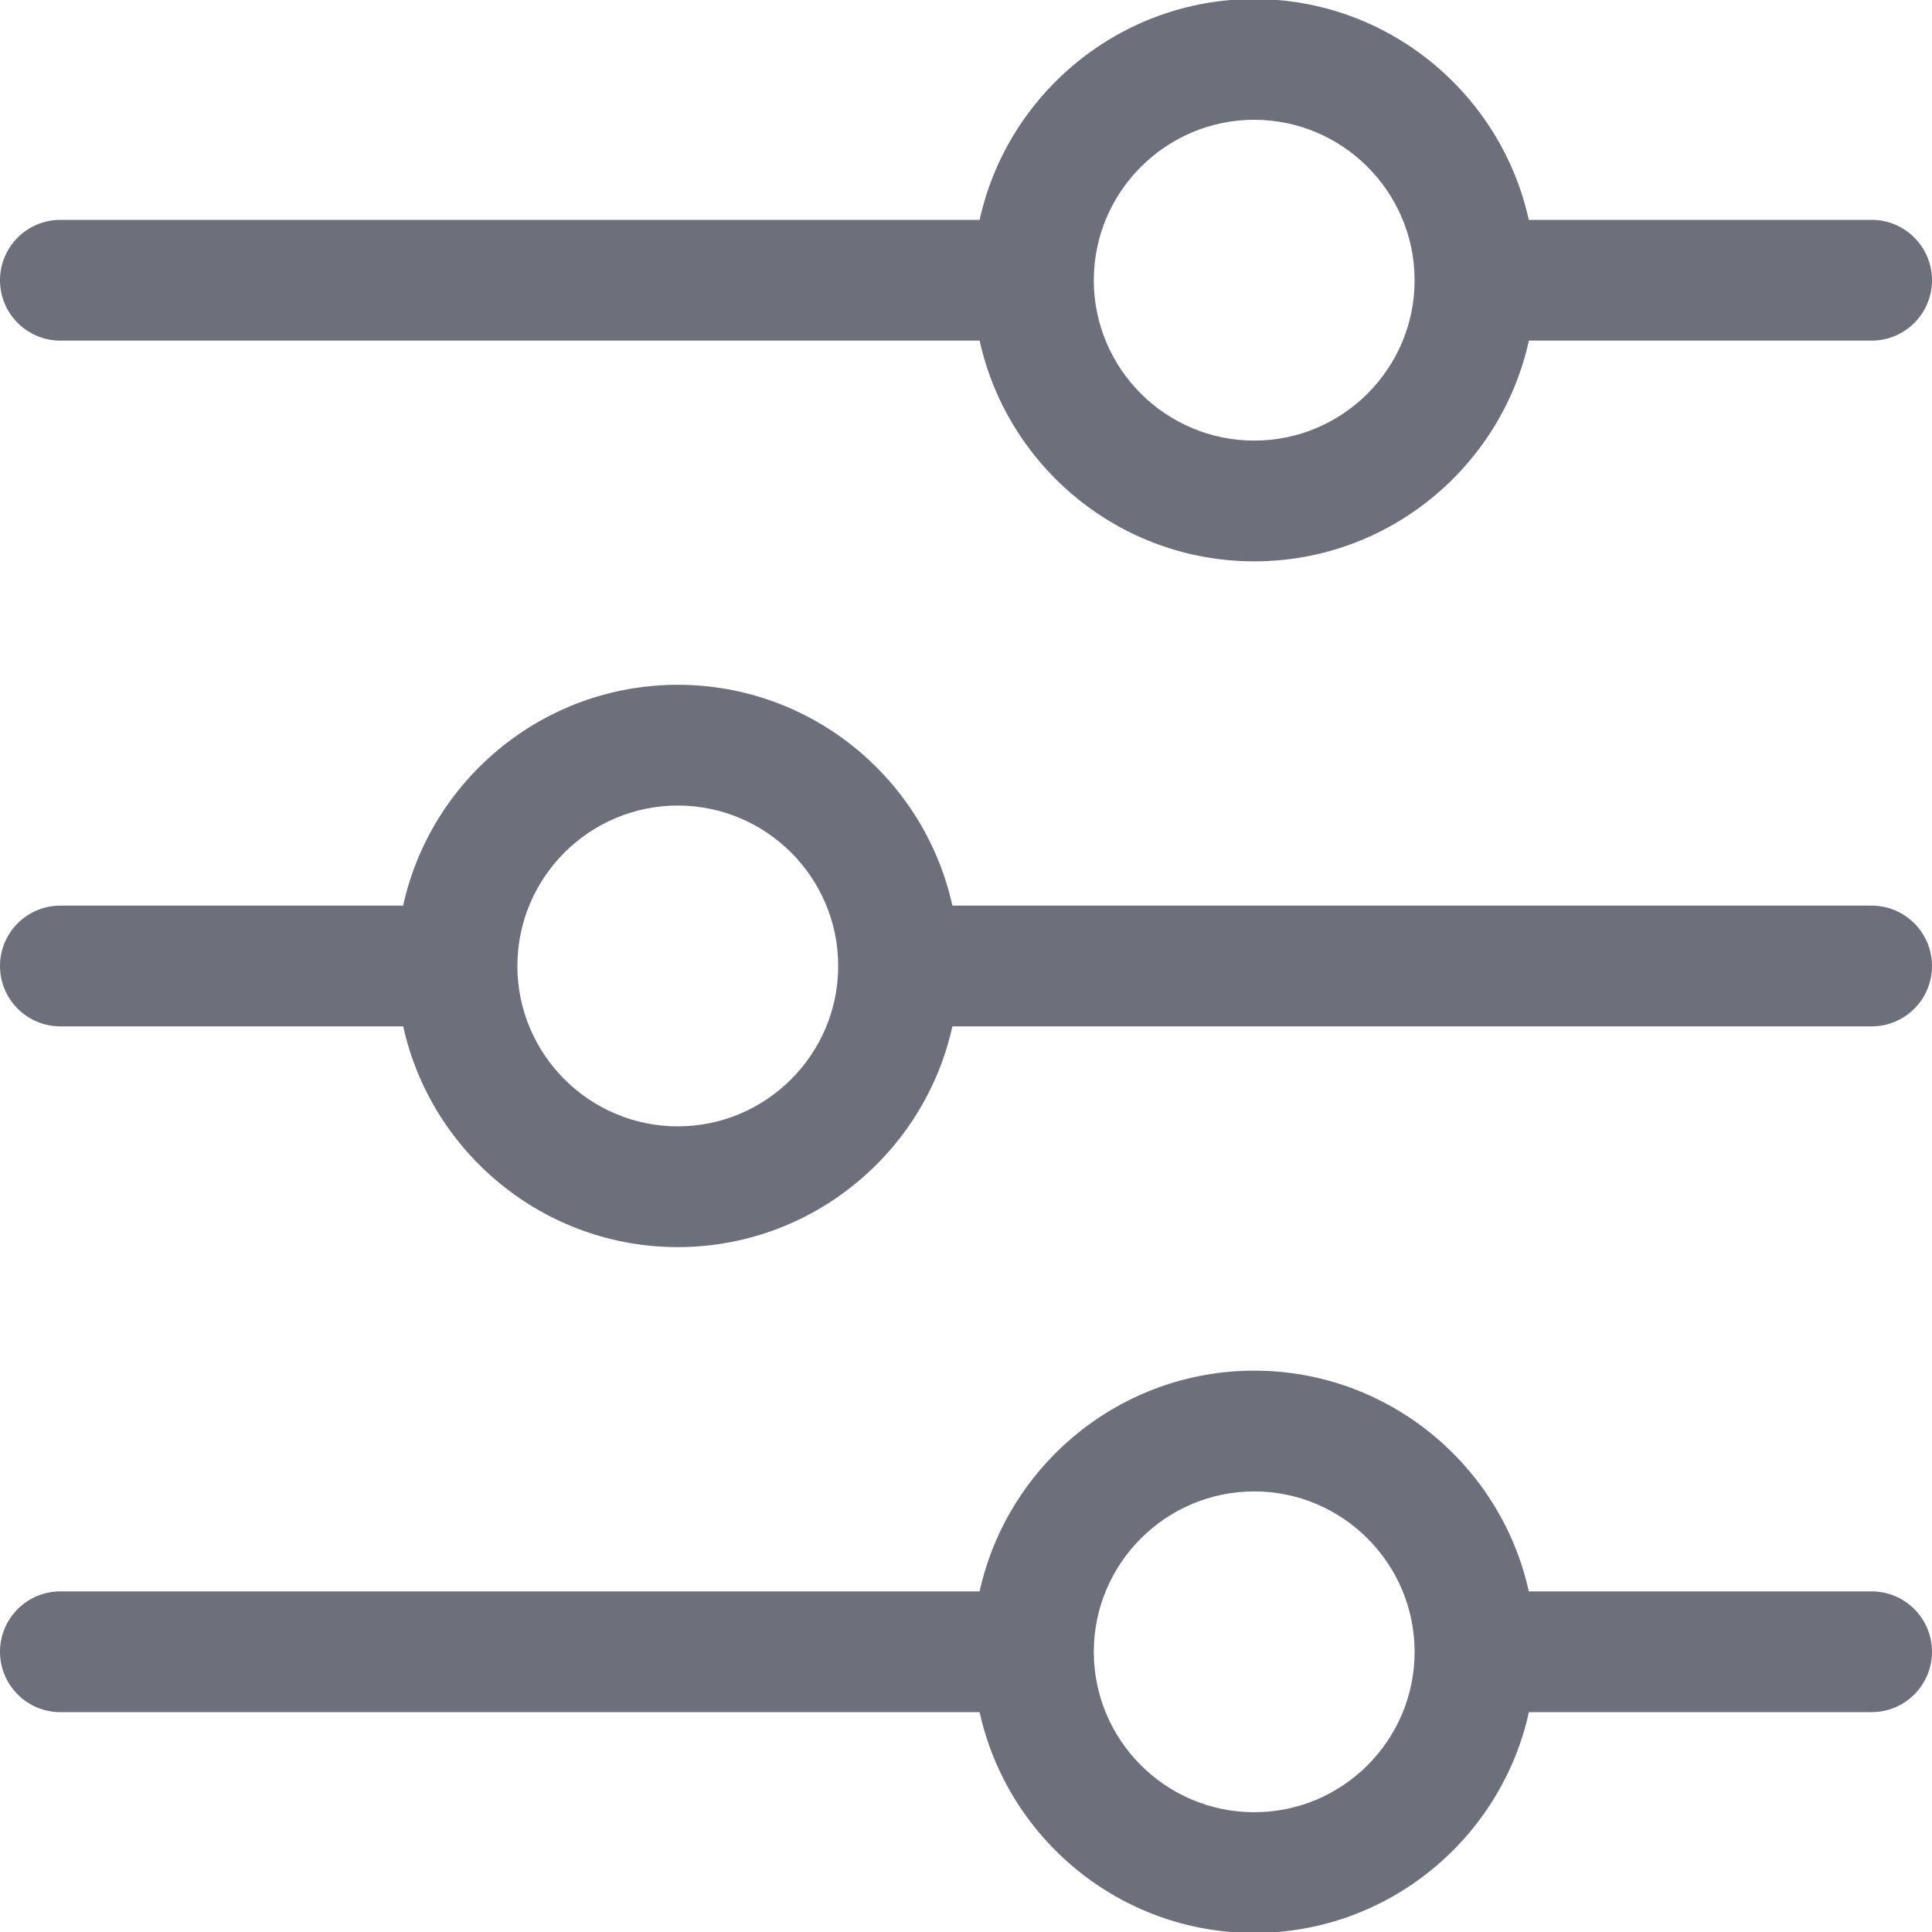 <svg width="20" height="20" viewBox="0 0 20 20" fill="none" xmlns="http://www.w3.org/2000/svg">
<g clip-path="url(#clip0_3062_16734)">
<path d="M0.625 3.526H10.141C10.428 4.831 11.593 5.811 12.984 5.811C14.374 5.811 15.54 4.831 15.827 3.526H19.375C19.72 3.526 20 3.246 20 2.901C20 2.556 19.72 2.276 19.375 2.276H15.826C15.539 0.971 14.372 -0.01 12.984 -0.01C11.595 -0.01 10.428 0.971 10.141 2.276H0.625C0.28 2.276 0 2.556 0 2.901C0 3.246 0.28 3.526 0.625 3.526ZM11.323 2.902C11.323 2.9 11.323 2.898 11.323 2.896C11.326 1.983 12.071 1.24 12.984 1.24C13.895 1.24 14.64 1.982 14.644 2.894L14.644 2.903C14.643 3.818 13.898 4.561 12.984 4.561C12.069 4.561 11.325 3.818 11.323 2.905L11.323 2.902ZM19.375 16.474H15.826C15.539 15.169 14.372 14.189 12.984 14.189C11.595 14.189 10.428 15.169 10.141 16.474H0.625C0.28 16.474 0 16.754 0 17.099C0 17.444 0.28 17.724 0.625 17.724H10.141C10.428 19.03 11.593 20.01 12.984 20.01C14.374 20.01 15.54 19.03 15.827 17.724H19.375C19.72 17.724 20 17.444 20 17.099C20 16.754 19.72 16.474 19.375 16.474ZM12.984 18.76C12.069 18.76 11.325 18.017 11.323 17.103L11.323 17.101C11.323 17.099 11.323 17.096 11.323 17.094C11.326 16.181 12.071 15.439 12.984 15.439C13.895 15.439 14.64 16.18 14.644 17.093L14.644 17.102C14.643 18.016 13.899 18.76 12.984 18.76ZM19.375 9.375H9.859C9.572 8.069 8.407 7.089 7.016 7.089C5.626 7.089 4.46 8.069 4.173 9.375H0.625C0.28 9.375 0 9.655 0 10C0 10.345 0.28 10.625 0.625 10.625H4.174C4.461 11.93 5.628 12.91 7.016 12.91C8.405 12.91 9.572 11.93 9.859 10.625H19.375C19.72 10.625 20 10.345 20 10C20 9.655 19.72 9.375 19.375 9.375ZM8.677 9.998C8.677 10.001 8.677 10.003 8.677 10.005C8.674 10.918 7.929 11.66 7.016 11.66C6.105 11.66 5.36 10.919 5.356 10.007L5.356 9.997C5.357 9.083 6.102 8.339 7.016 8.339C7.931 8.339 8.675 9.082 8.677 9.996L8.677 9.998Z" fill="#6D6F7B"/>
</g>
<defs>
<clipPath id="clip0_3062_16734">
<rect width="20" height="20" fill="white"/>
</clipPath>
</defs>
</svg>
